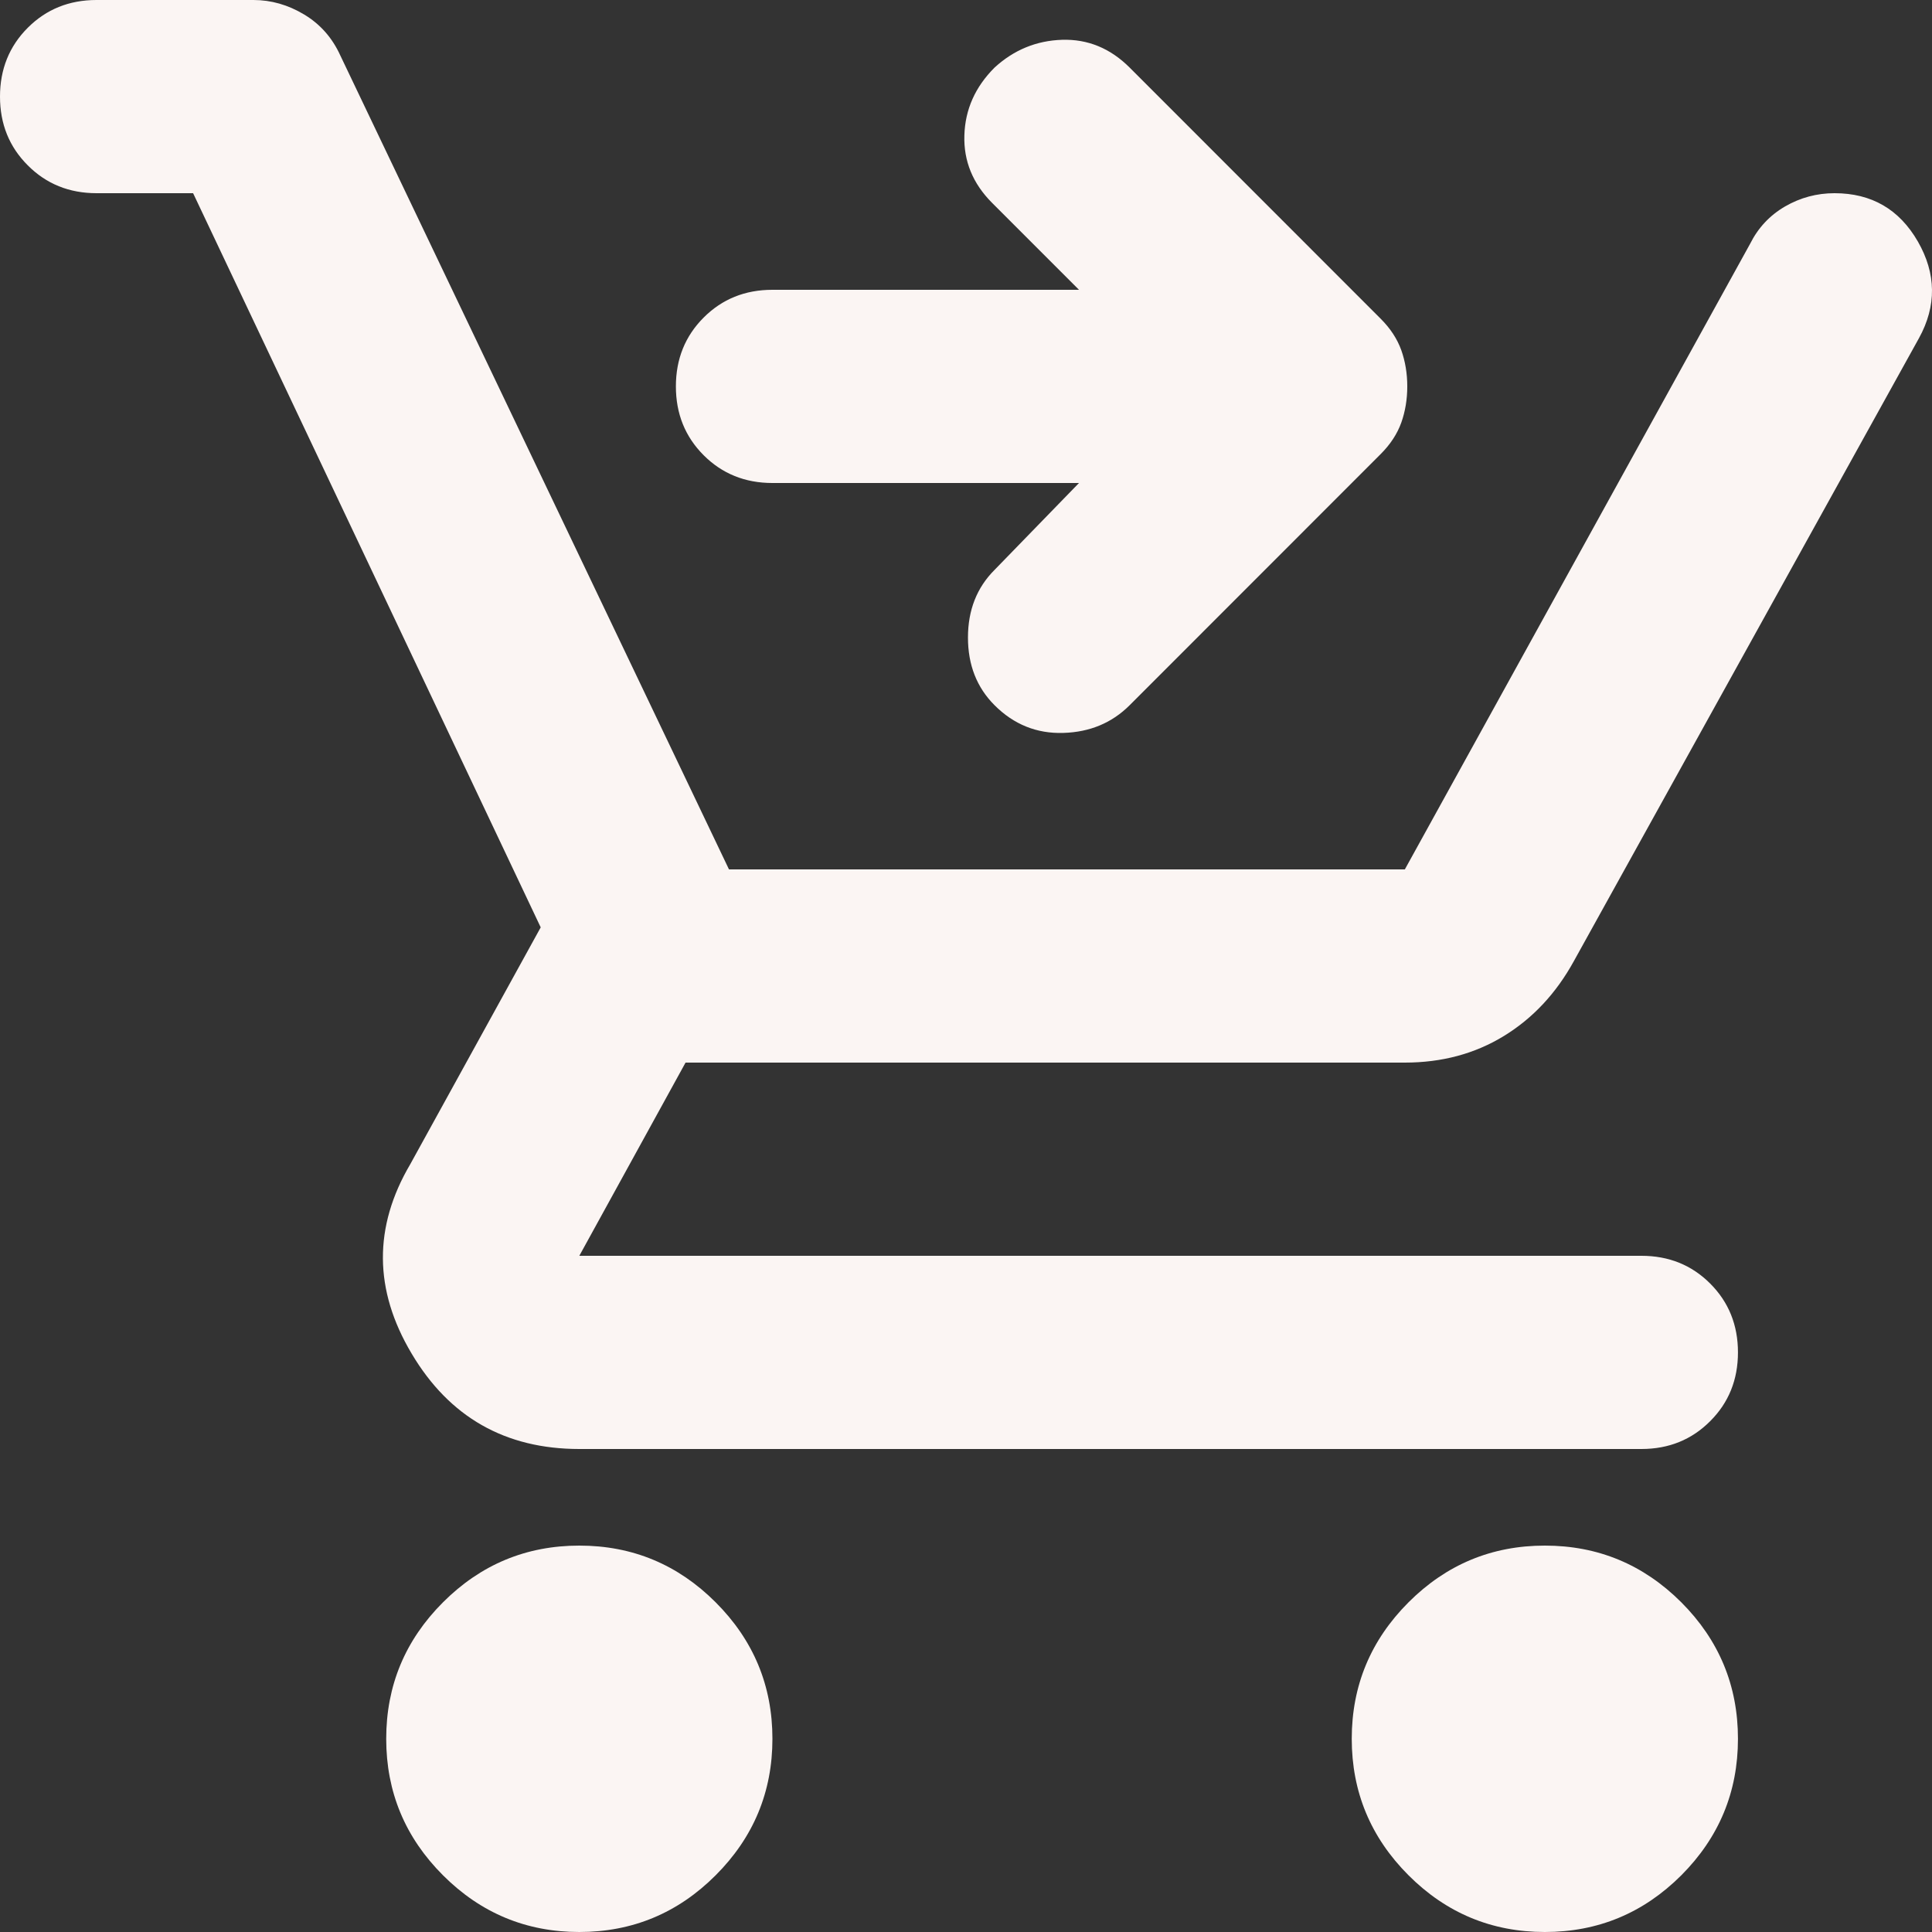 <svg width="62" height="62" viewBox="0 0 62 62" fill="none" xmlns="http://www.w3.org/2000/svg">
<rect x="0" y="0" width="62" height="62" fill="#333333" stroke="none"/>
<path d="M18.591 62C16.887 62 15.429 61.393 14.216 60.18C13.001 58.965 12.394 57.505 12.394 55.8C12.394 54.095 13.001 52.635 14.216 51.42C15.429 50.207 16.887 49.6 18.591 49.6C20.295 49.6 21.754 50.207 22.966 51.42C24.181 52.635 24.788 54.095 24.788 55.8C24.788 57.505 24.181 58.965 22.966 60.18C21.754 61.393 20.295 62 18.591 62ZM49.576 62C47.872 62 46.414 61.393 45.201 60.18C43.987 58.965 43.379 57.505 43.379 55.8C43.379 54.095 43.987 52.635 45.201 51.42C46.414 50.207 47.872 49.6 49.576 49.6C51.281 49.6 52.74 50.207 53.955 51.42C55.167 52.635 55.773 54.095 55.773 55.8C55.773 57.505 55.167 58.965 53.955 60.18C52.74 61.393 51.281 62 49.576 62ZM31.915 22.63C31.347 22.062 31.063 21.338 31.063 20.46C31.063 19.582 31.347 18.858 31.915 18.29L34.626 15.5H24.788C23.91 15.5 23.175 15.203 22.582 14.61C21.987 14.015 21.69 13.278 21.69 12.4C21.69 11.522 21.987 10.785 22.582 10.19C23.175 9.597 23.91 9.3 24.788 9.3H34.626L31.837 6.51C31.218 5.89 30.921 5.167 30.948 4.34C30.973 3.513 31.295 2.79 31.915 2.17C32.534 1.602 33.257 1.304 34.084 1.277C34.91 1.252 35.633 1.55 36.253 2.17L44.309 10.23C44.619 10.54 44.839 10.876 44.969 11.238C45.097 11.599 45.161 11.987 45.161 12.4C45.161 12.813 45.097 13.201 44.969 13.562C44.839 13.924 44.619 14.26 44.309 14.57L36.253 22.63C35.685 23.198 34.975 23.495 34.124 23.52C33.271 23.547 32.534 23.25 31.915 22.63ZM18.591 46.5C16.216 46.5 14.421 45.479 13.209 43.437C11.994 41.397 11.981 39.37 13.169 37.355L17.352 29.76L6.197 6.2H3.099C2.221 6.2 1.485 5.902 0.892 5.307C0.297 4.714 0 3.978 0 3.1C0 2.222 0.297 1.485 0.892 0.89C1.485 0.297 2.221 0 3.099 0H8.134C8.702 0 9.244 0.155 9.76 0.465C10.277 0.775 10.664 1.214 10.922 1.782L23.394 27.9H45.083L56.161 7.827C56.419 7.311 56.794 6.91 57.285 6.625C57.775 6.342 58.304 6.2 58.872 6.2C60.06 6.2 60.951 6.717 61.546 7.75C62.139 8.783 62.151 9.817 61.583 10.85L50.506 30.845C49.938 31.878 49.189 32.679 48.259 33.248C47.33 33.816 46.271 34.1 45.083 34.1H22L18.591 40.3H52.675C53.553 40.3 54.288 40.597 54.881 41.19C55.476 41.785 55.773 42.522 55.773 43.4C55.773 44.278 55.476 45.014 54.881 45.607C54.288 46.202 53.553 46.5 52.675 46.5H18.591Z" fill="#FBF5F3"/>
</svg>
